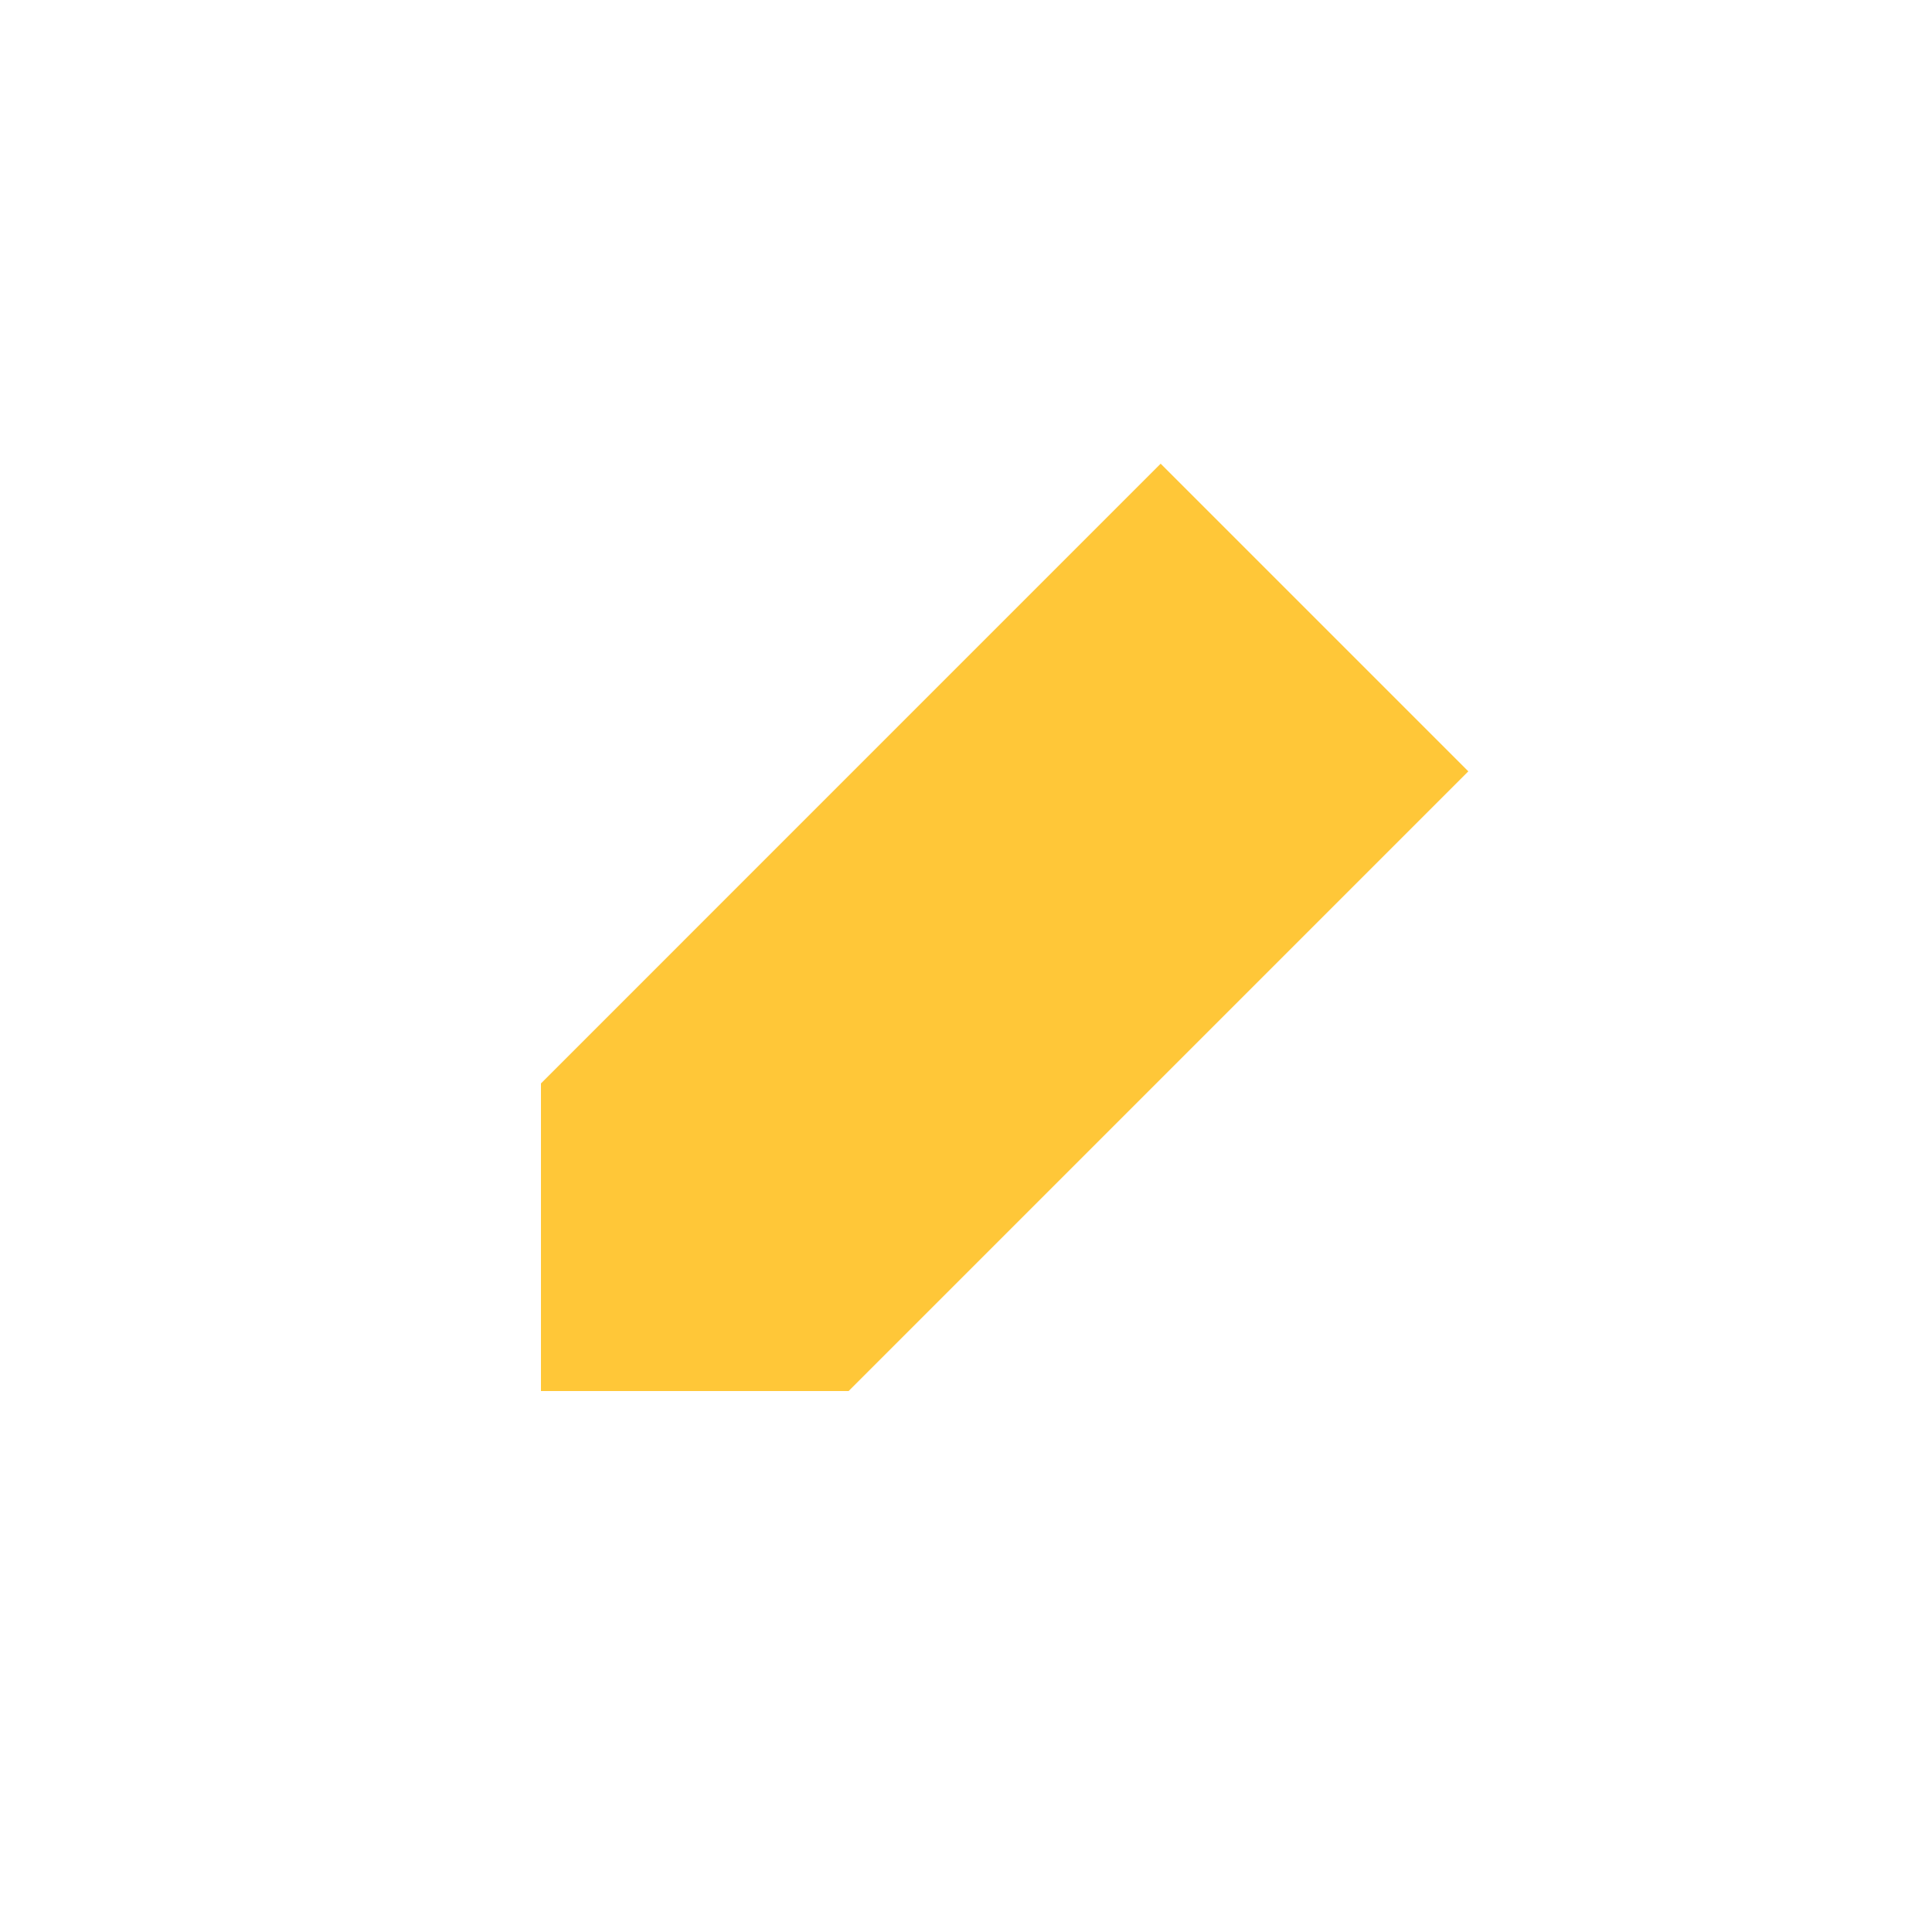 <svg xmlns="http://www.w3.org/2000/svg" role="img" preserveAspectRatio="xMidYMid meet" width="32" height="32" viewBox="0 0 32 32"><path d="M19.224 7.68L8.96 17.945V23.04H14.056L24.32 12.776L19.224 7.68Z" fill="#FFC738"></path></svg>